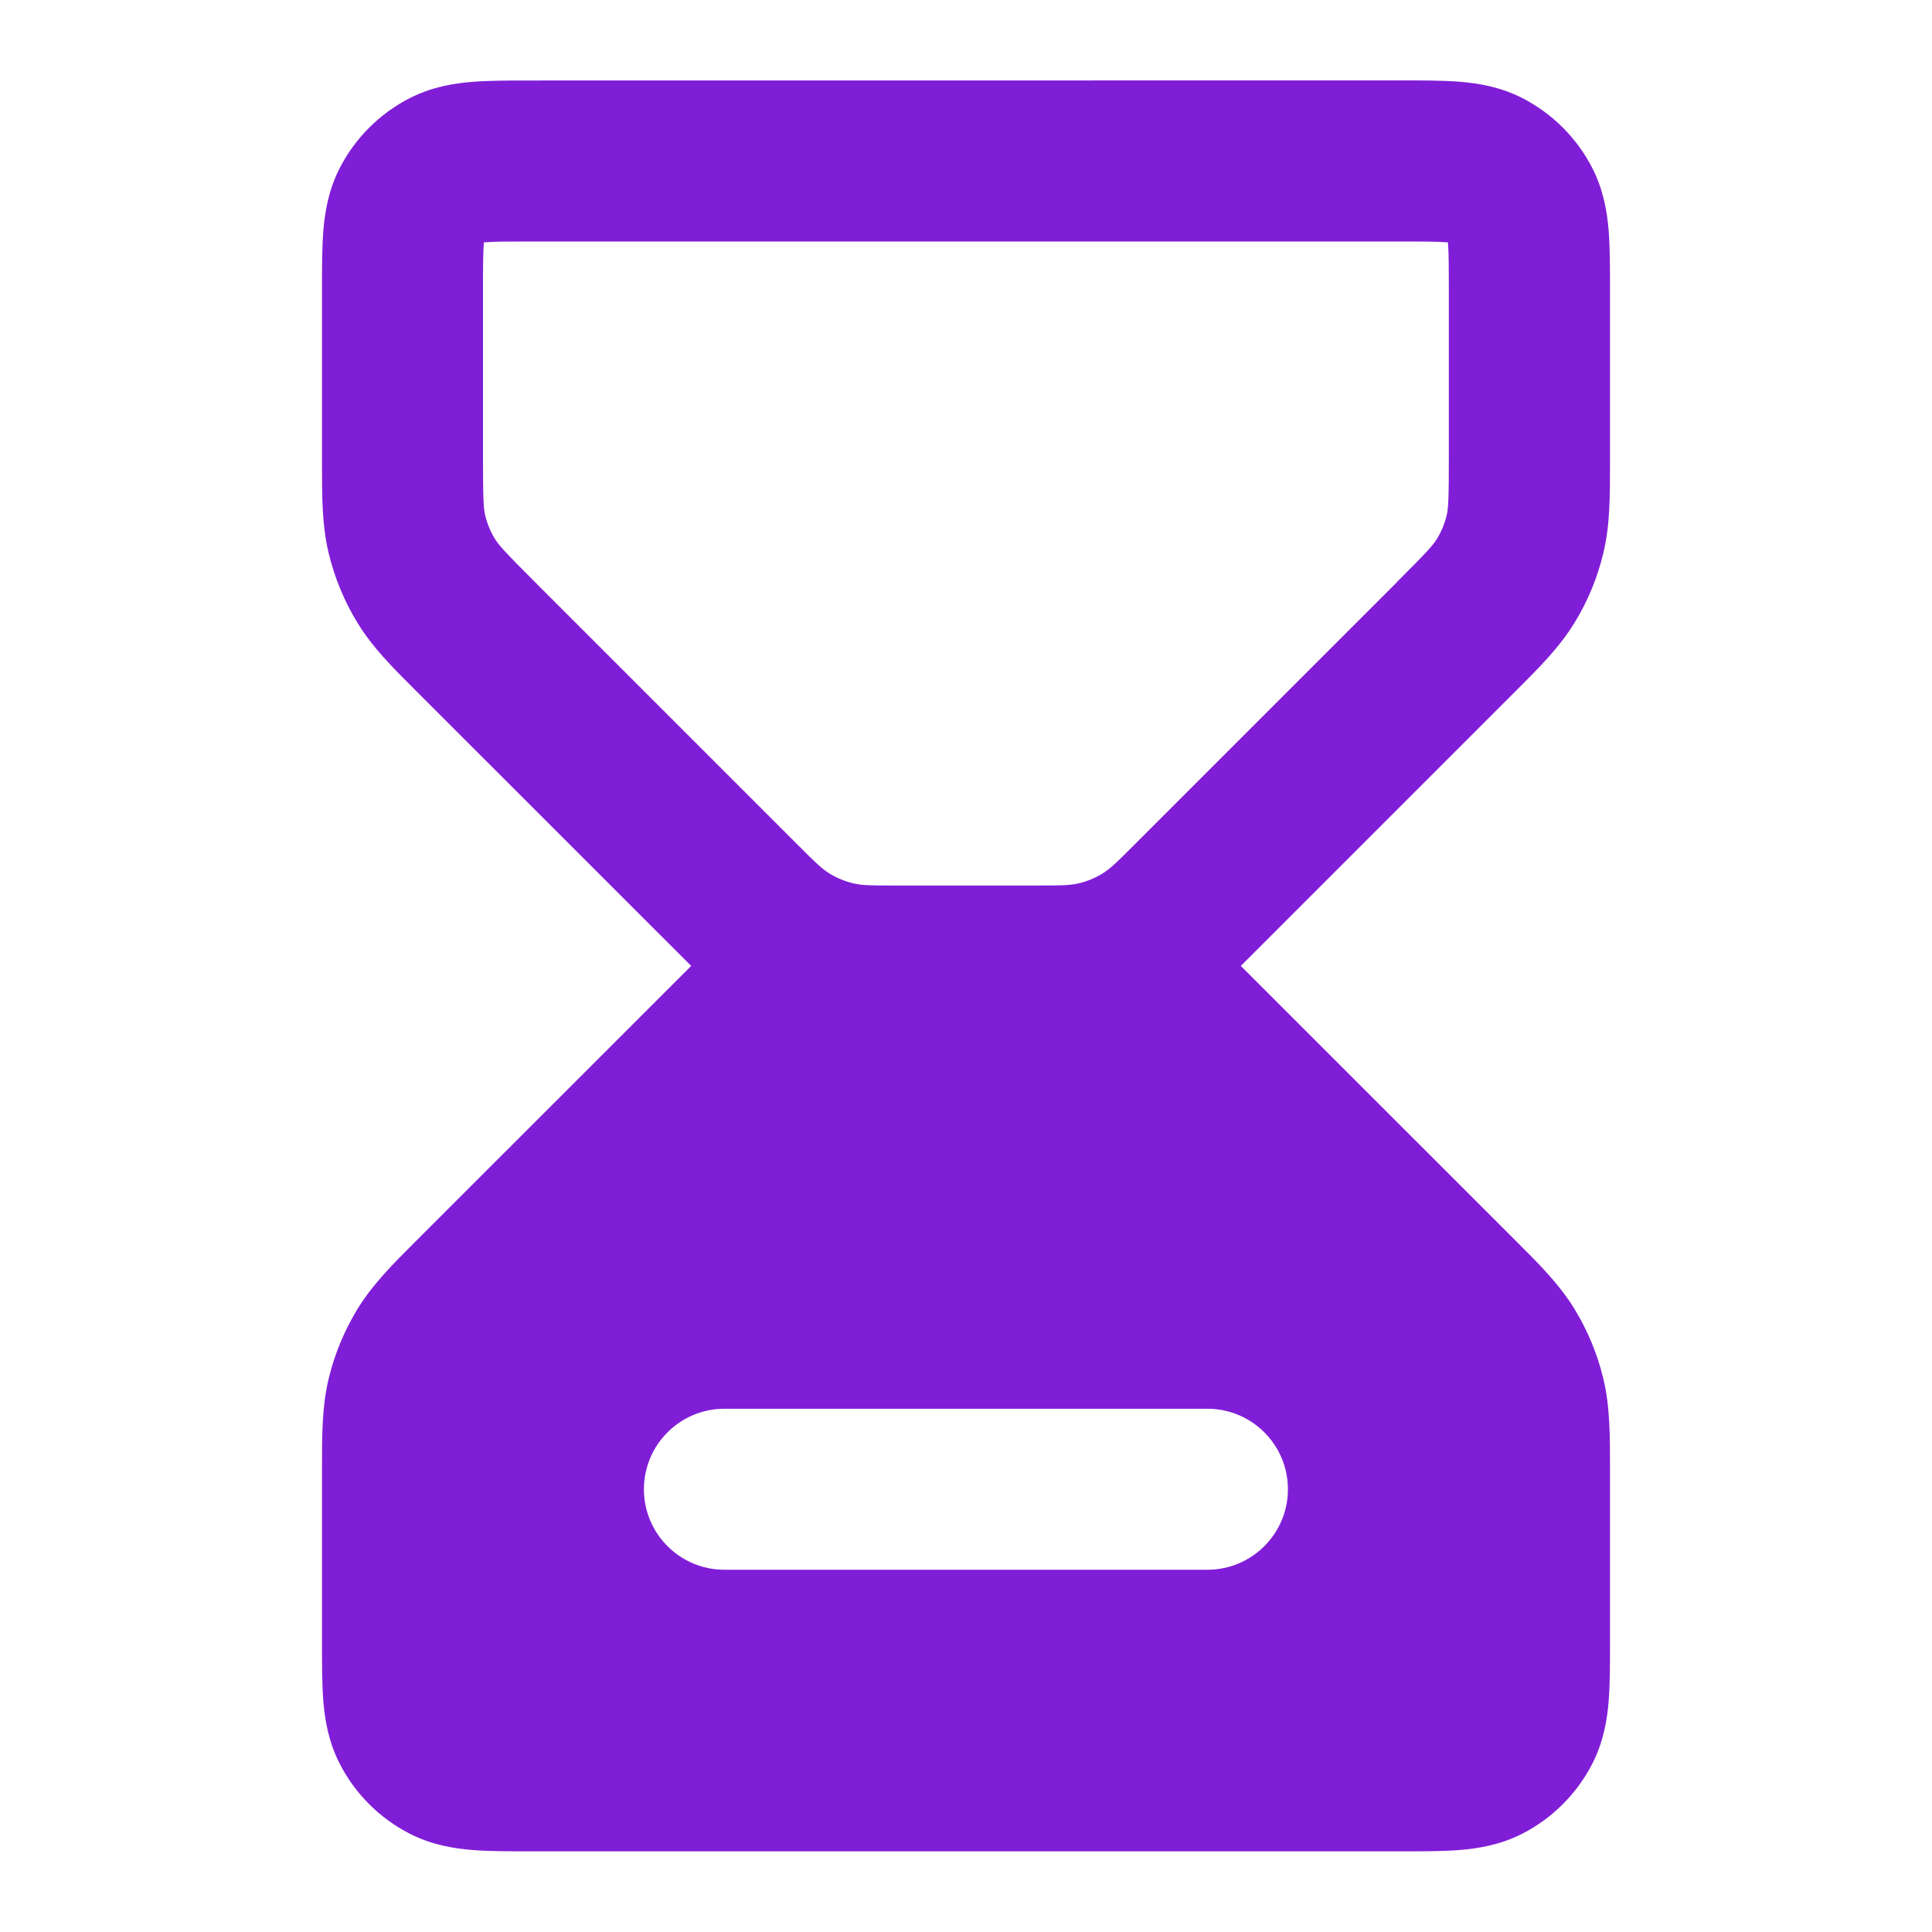 <svg fill="none" height="24" viewBox="0 0 24 24" width="24" xmlns="http://www.w3.org/2000/svg"><path clip-rule="evenodd" d="m6.568 1c-.252-0-.498-0-.706.017-.229.019-.498.063-.77.201-.376.192-.682.498-.874.874-.138.271-.182.541-.201.77-.017.208-.017.454-.017.706l-0 2.19c-0.0.407-.001.766.083 1.114.073.306.195.599.359.867.187.306.441.559.729.846l3.415 3.414-3.415 3.414c-.288.287-.542.541-.729.846-.164.269-.286.561-.359.867-.084.348-.083.707-.083 1.114l0 2.19c-0.0.252-0.0.498.017.706.019.229.063.498.201.77.192.376.498.682.874.874.271.138.541.182.77.201.208.017.454.017.706.017h10.864c.252 0 .498 0.0.706-.017.229-.019.498-.063.77-.201.376-.192.682-.498.874-.874.138-.271.182-.541.201-.77.017-.208.017-.454.017-.706l0-2.19c0-.407.001-.766-.083-1.114-.073-.306-.195-.599-.359-.867-.187-.305-.441-.559-.729-.846l-3.415-3.414 3.415-3.415c.288-.287.542-.541.729-.846.165-.268.286-.561.359-.867.084-.348.083-.707.083-1.114l-0-2.19c0-.252 0-.498-.017-.706-.019-.229-.063-.498-.201-.77-.192-.376-.498-.682-.874-.874-.271-.138-.541-.182-.77-.201-.208-.017-.454-.017-.706-.017zm10.787 6.23-3.301 3.301c-.173.173-.259.259-.36.321-.089.055-.187.095-.289.12-.115.028-.237.028-.482.028h-1.846c-.245 0-.367 0-.482-.028-.102-.025-.2-.065-.289-.12-.101-.062-.187-.148-.36-.321l-3.301-3.301c-.38-.38-.45-.459-.497-.536-.055-.089-.095-.187-.12-.289-.021-.088-.028-.194-.028-.731v-2.075c0-.297.001-.459.01-.575l.001-.013.013-.001c.117-.01.279-.01.575-.01h10.8c.296 0 .459.001.575.01l.013.001.001.013c.009.117.01.279.01.575v2.075c0 .537-.006.642-.028.731-.025.102-.065.2-.12.289-.047.077-.117.157-.497.536zm-8.356 10.27c-.552 0-1 .448-1 1s.448 1 1 1h6c.552 0 1-.448 1-1s-.448-1-1-1z" fill="#801ed7" fill-rule="evenodd"/></svg>